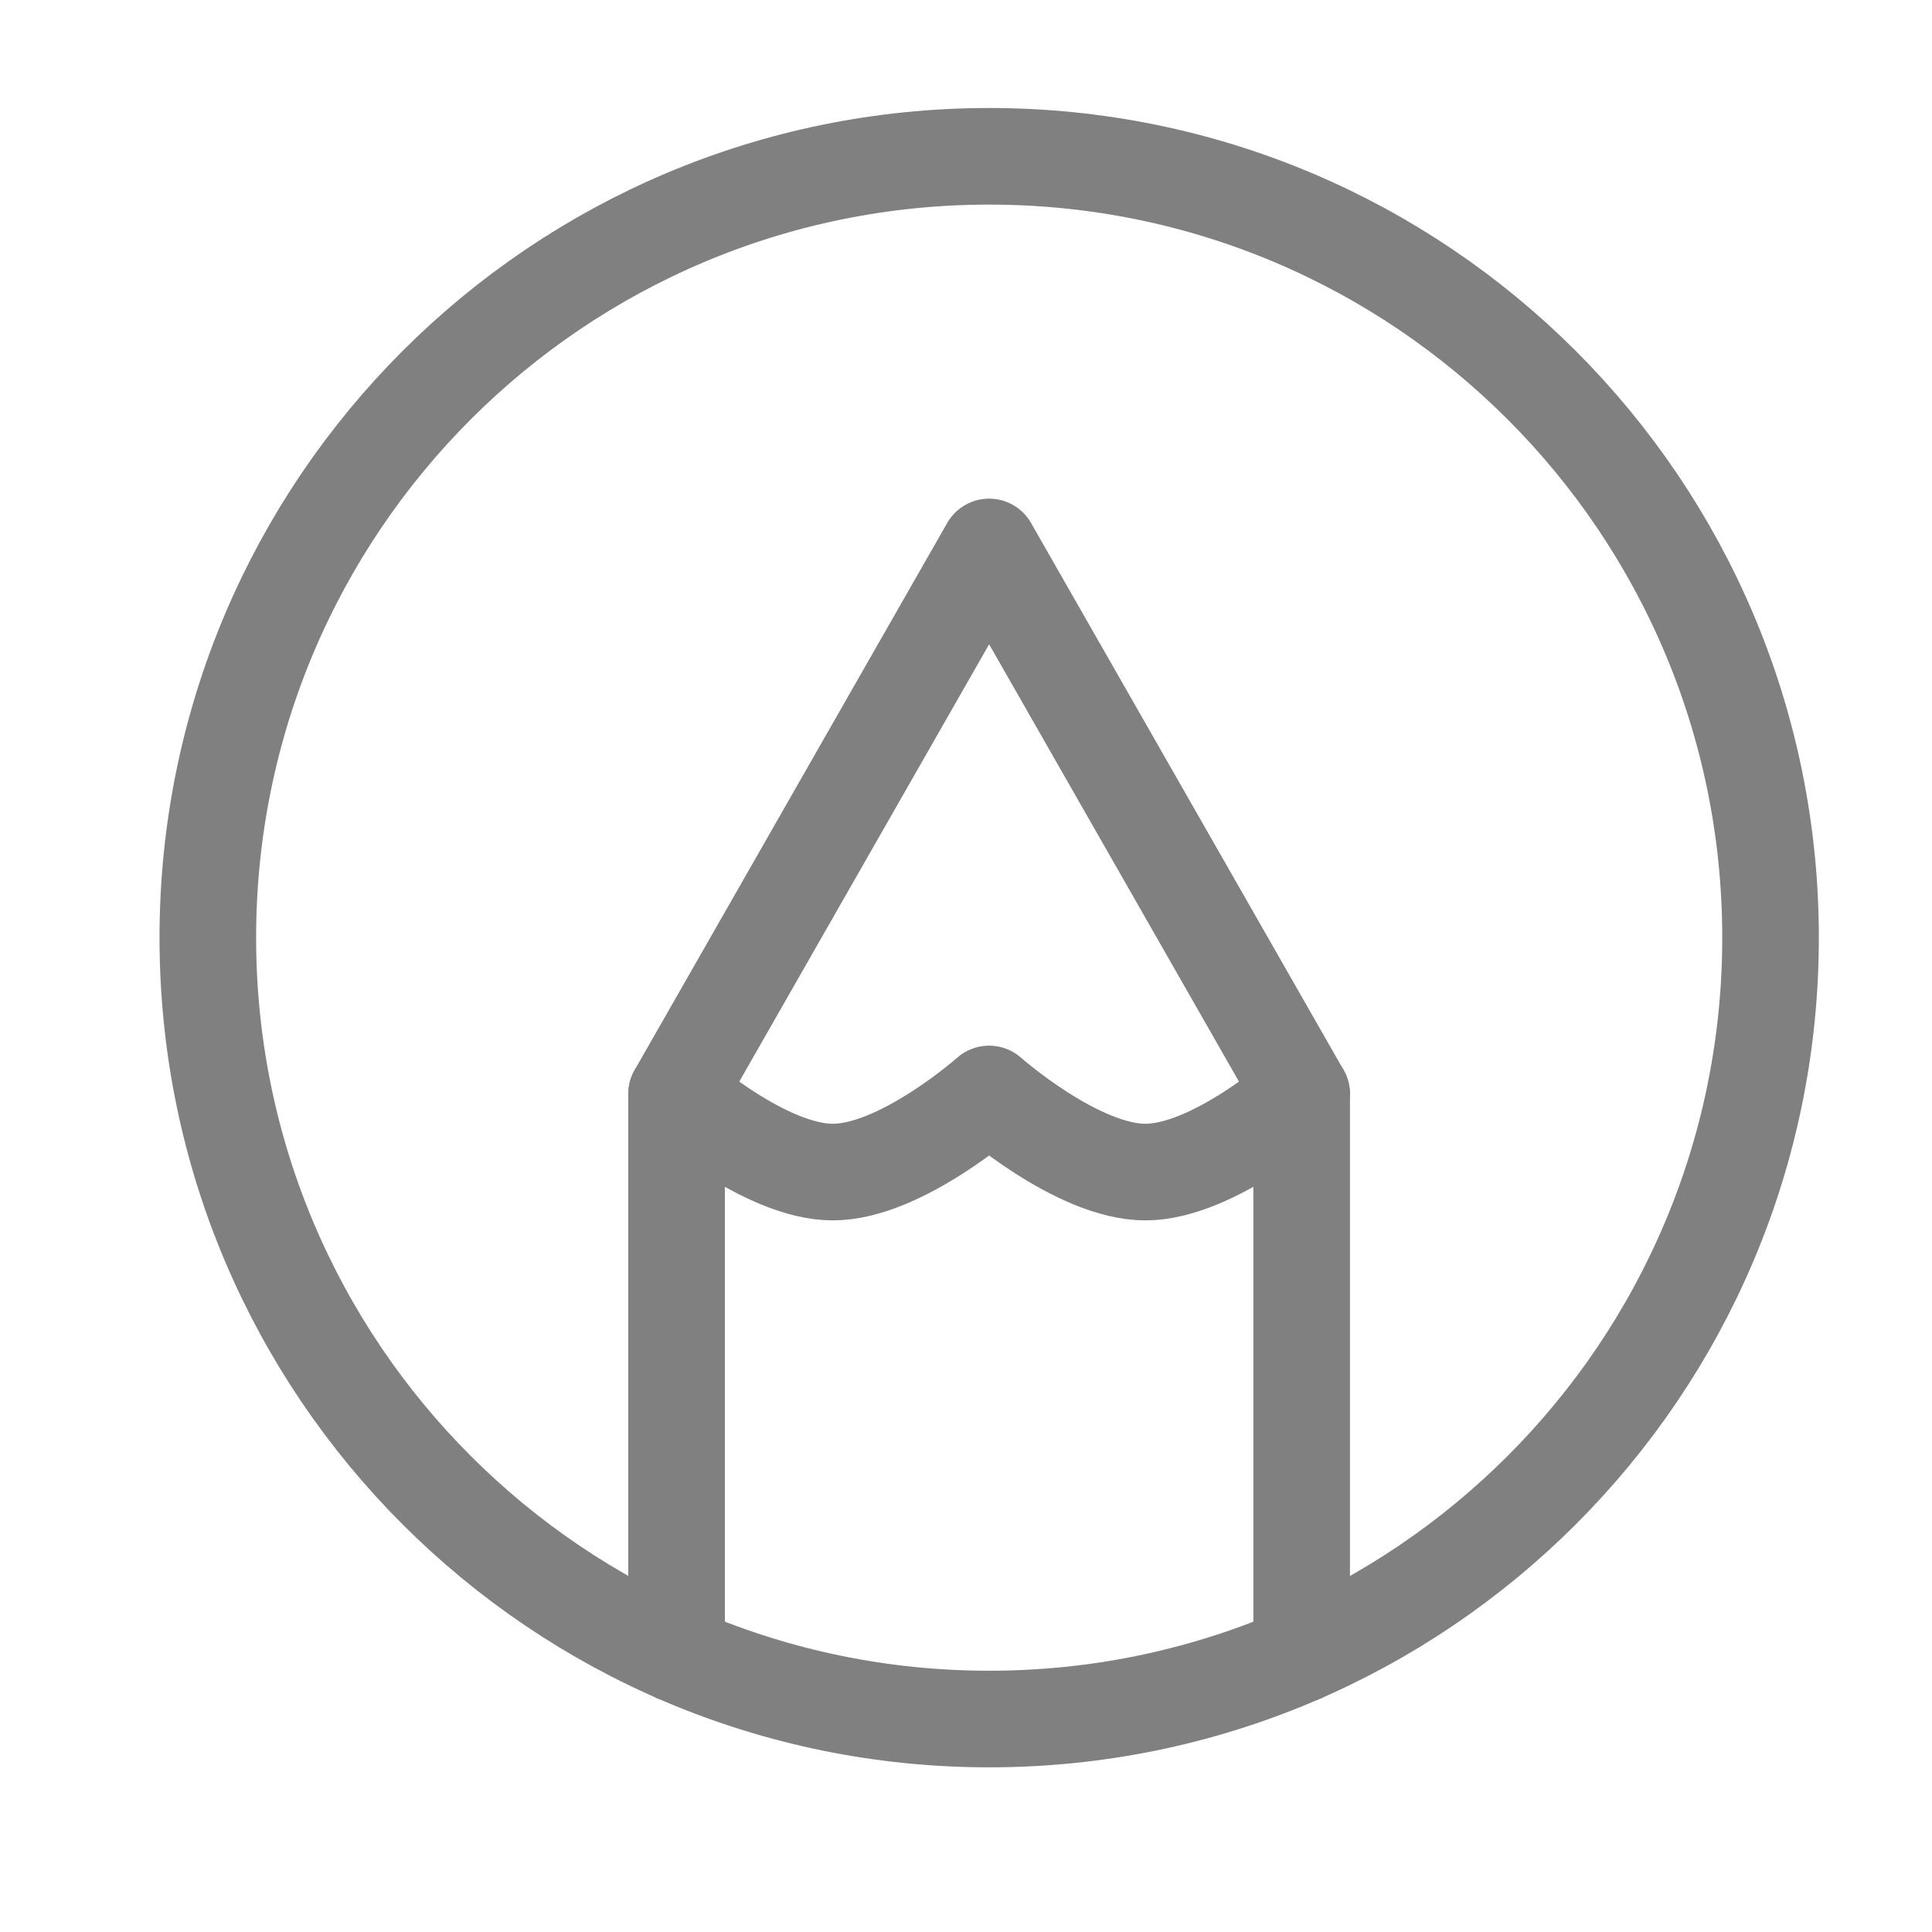 <svg width="30" height="30" viewBox="0 0 30 30" fill="none" xmlns="http://www.w3.org/2000/svg">
<path d="M15.36 2.427C8.659 2.427 3.227 7.859 3.227 14.56C3.227 21.261 8.659 26.693 15.36 26.693C22.061 26.693 27.493 21.261 27.493 14.56C27.493 7.859 22.061 2.427 15.36 2.427Z" stroke="#808080" stroke-width="1.5" stroke-linecap="round" stroke-linejoin="round"/>
<path d="M10.506 25.684V16.987L15.359 8.493L20.212 16.987V25.684" stroke="#808080" stroke-width="1.5" stroke-linecap="round" stroke-linejoin="round"/>
<path d="M10.506 16.987C10.506 16.987 11.873 18.2 12.932 18.2C13.992 18.2 15.359 16.987 15.359 16.987C15.359 16.987 16.727 18.2 17.786 18.2C18.845 18.2 20.212 16.987 20.212 16.987" stroke="#808080" stroke-width="1.5" stroke-linecap="round" stroke-linejoin="round"/>
</svg>
